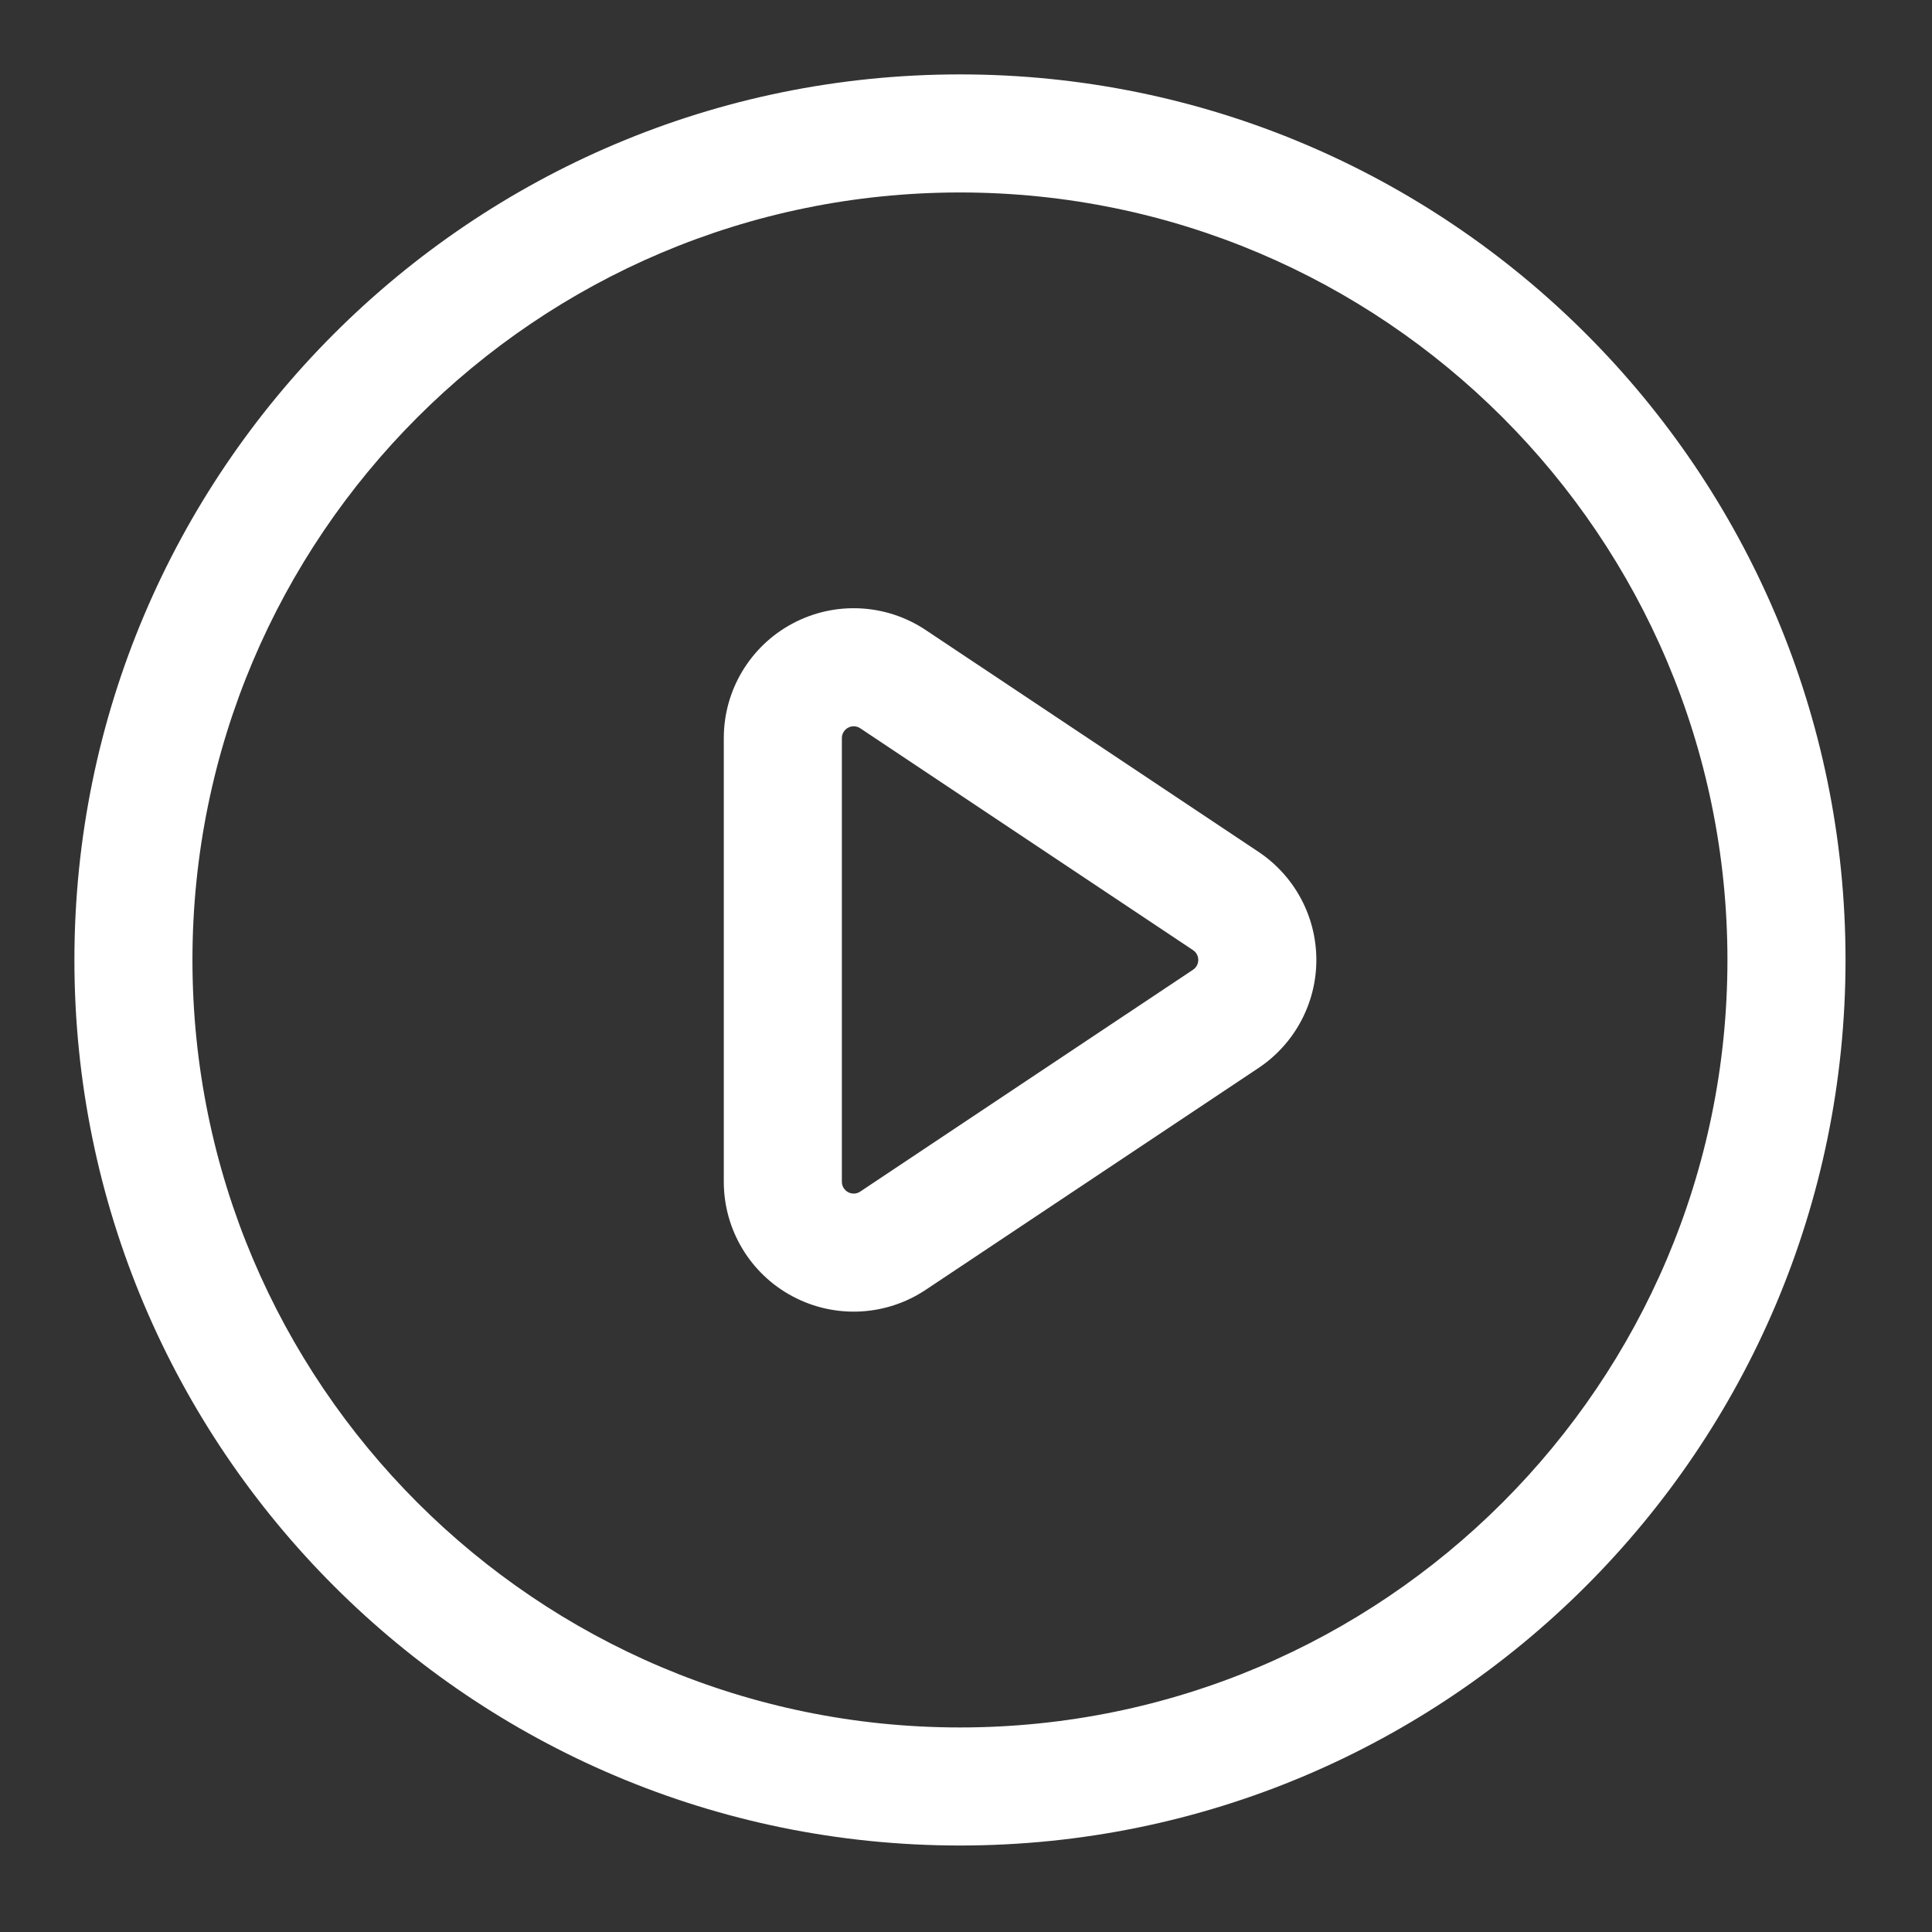 <svg width="142" height="142" viewBox="0 0 142 142" fill="none" xmlns="http://www.w3.org/2000/svg">
<rect x="0" y="0" width="142" height="142" fill="#333333" stroke="none"/>
<path fill-rule="evenodd" clip-rule="evenodd" d="M70.556 5.468C34.631 5.468 5.469 34.633 5.469 70.555C5.469 106.478 34.634 135.643 70.556 135.643C106.479 135.643 135.644 106.478 135.644 70.555C135.644 34.63 106.479 5.468 70.556 5.468ZM70.556 14.146C101.689 14.146 126.965 39.422 126.965 70.558C126.965 101.69 101.689 126.966 70.556 126.966C39.424 126.966 14.145 101.69 14.145 70.558C14.145 39.425 39.421 14.146 70.556 14.146Z" fill="white"/>
<path fill-rule="evenodd" clip-rule="evenodd" d="M92.498 78.498C95.153 76.724 96.751 73.747 96.751 70.554C96.751 67.36 95.153 64.383 92.498 62.609L68.038 46.306C65.109 44.354 61.343 44.171 58.24 45.834C55.137 47.492 53.198 50.728 53.198 54.247V86.86C53.198 90.379 55.137 93.617 58.24 95.273C61.343 96.936 65.109 96.754 68.038 94.801L92.498 78.498ZM87.686 71.274L63.226 87.58C62.961 87.758 62.618 87.776 62.336 87.625C62.054 87.472 61.877 87.181 61.877 86.86V54.248C61.877 53.927 62.054 53.636 62.336 53.484C62.618 53.332 62.961 53.35 63.226 53.527L87.686 69.835C87.925 69.995 88.072 70.264 88.072 70.555C88.072 70.845 87.925 71.115 87.686 71.275V71.274Z" fill="white"/>
</svg>
